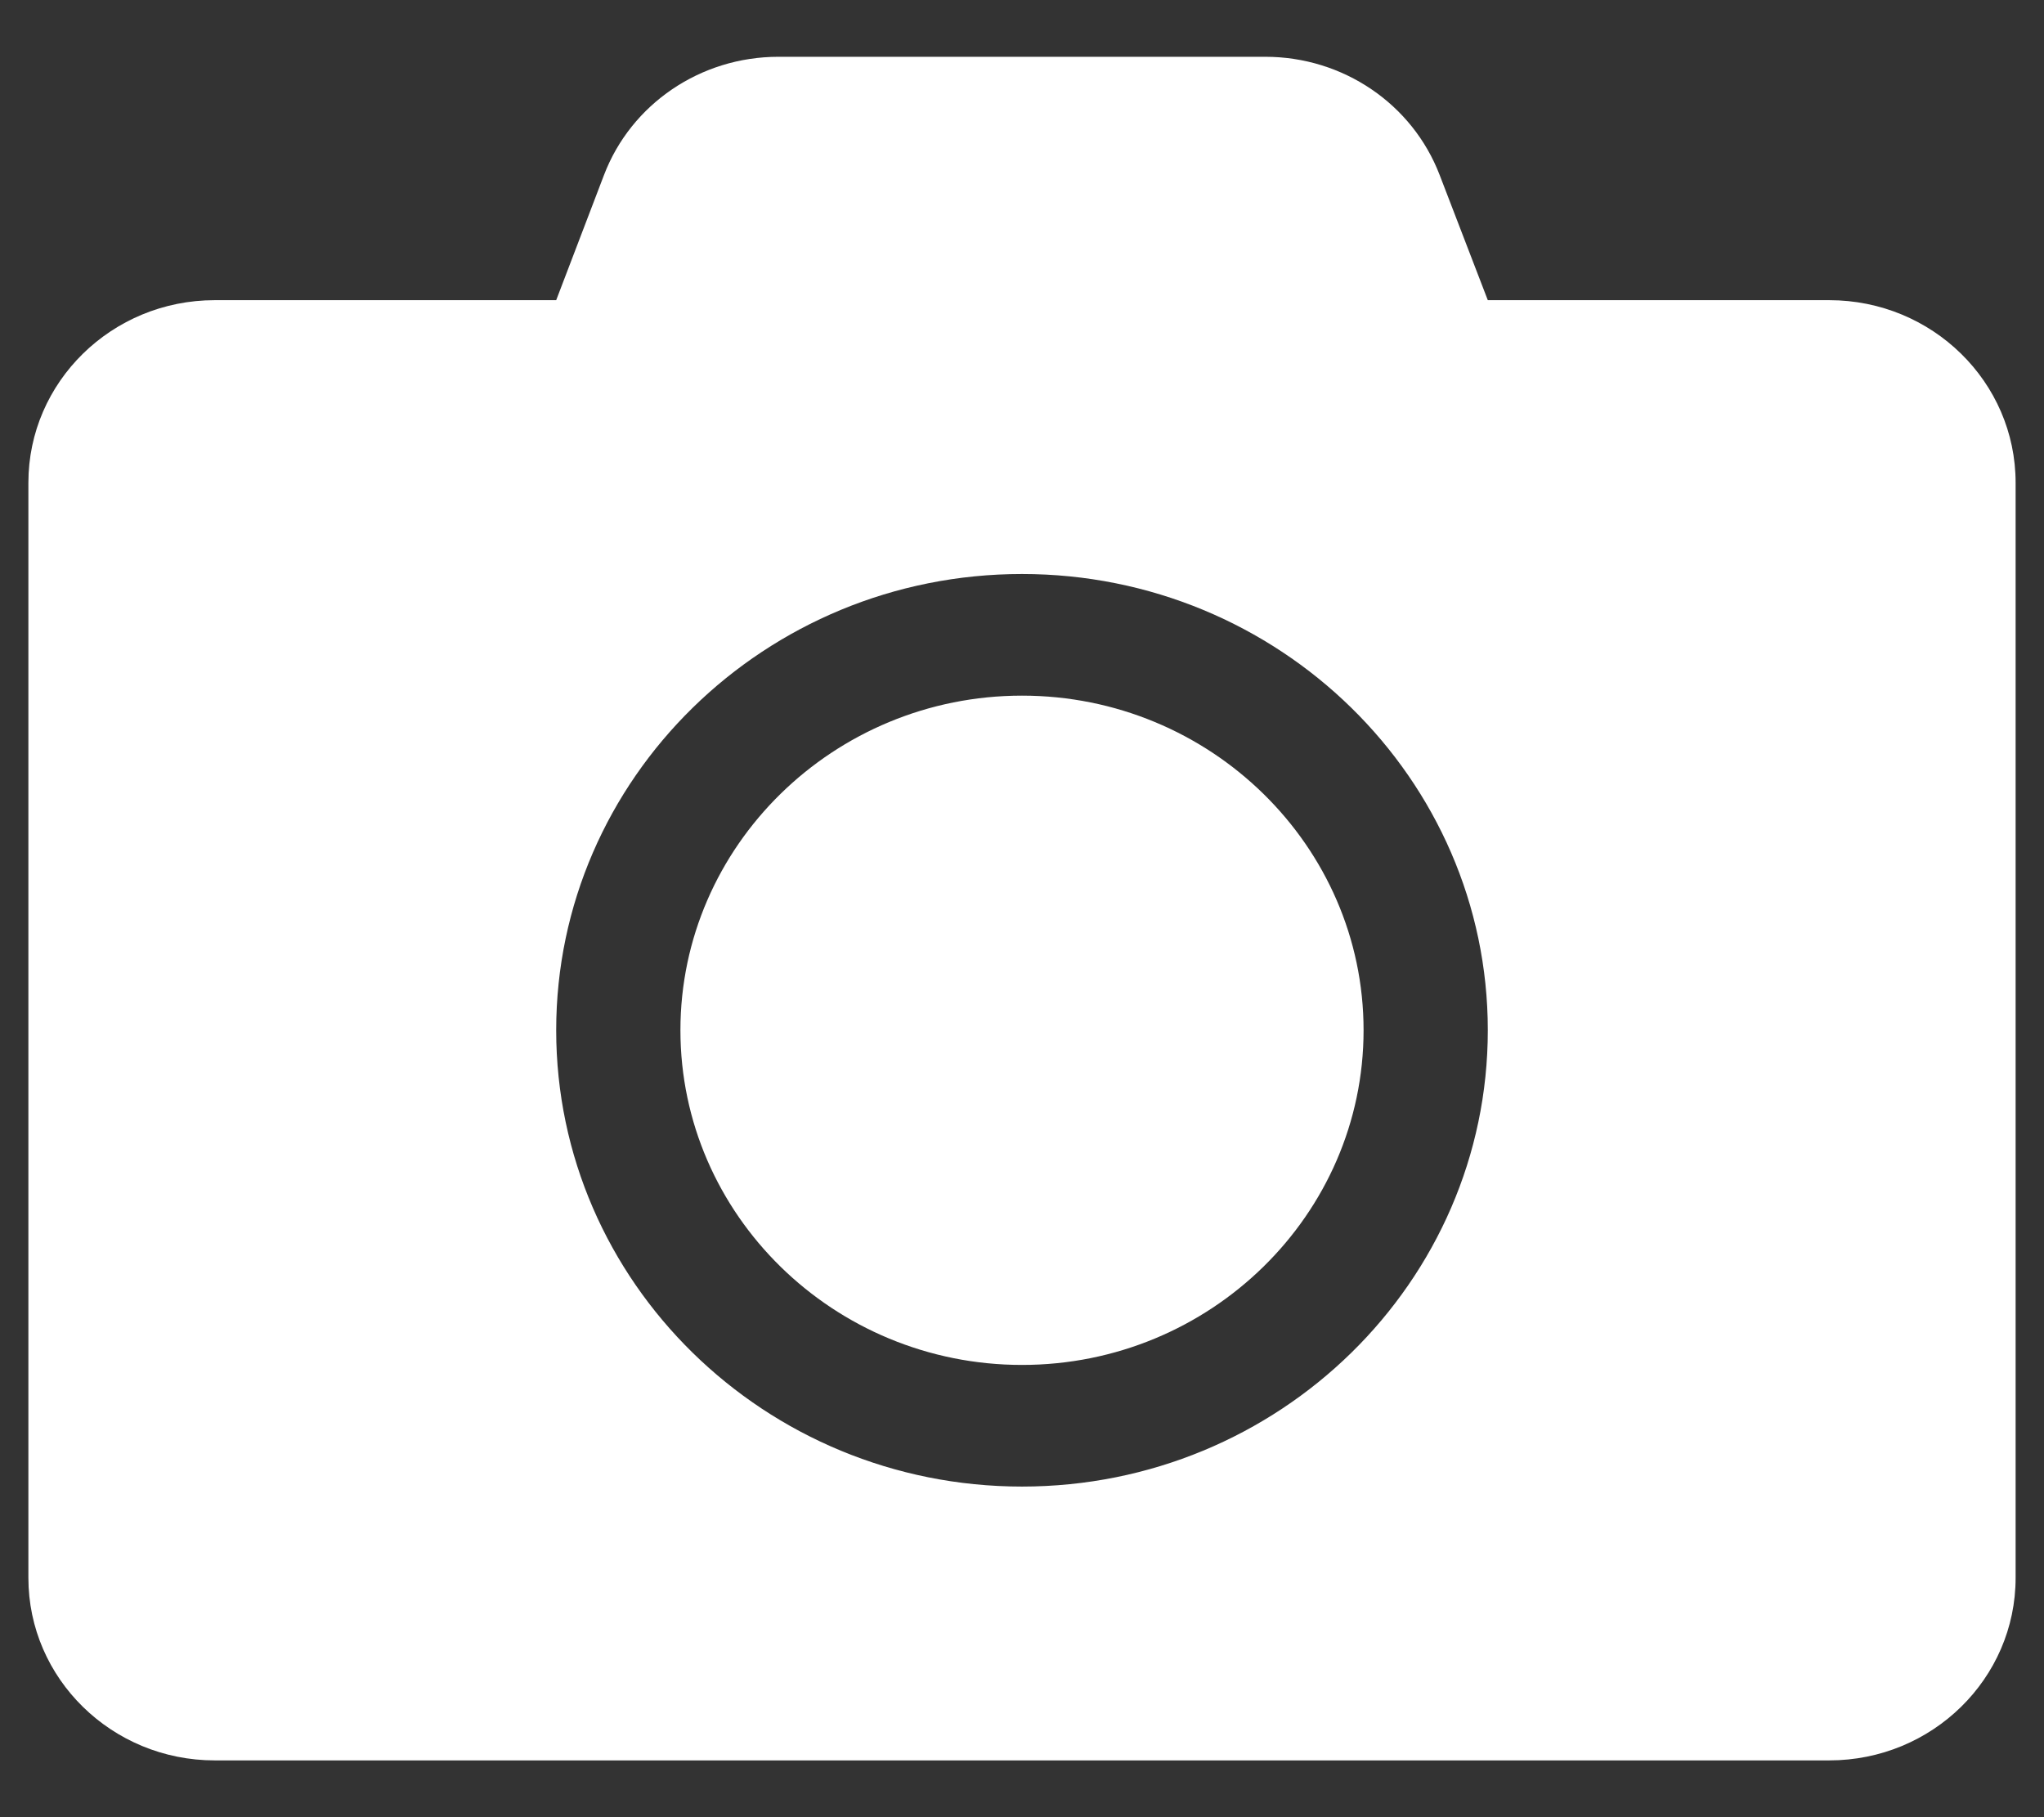 <svg width="18" height="16" viewBox="0 0 18 16" fill="none" xmlns="http://www.w3.org/2000/svg">
<rect x="0" y="0" width="18" height="16" fill="#333333" stroke="none"/>
<path d="M17.75 4.25V13.893C17.75 14.78 17.015 15.5 16.109 15.5H1.891C0.985 15.5 0.25 14.78 0.25 13.893V4.25C0.25 3.363 0.985 2.643 1.891 2.643H4.898L5.319 1.541C5.558 0.915 6.17 0.5 6.854 0.5H11.143C11.827 0.5 12.438 0.915 12.678 1.541L13.102 2.643H16.109C17.015 2.643 17.75 3.363 17.75 4.25ZM13.102 9.071C13.102 6.855 11.263 5.054 9 5.054C6.737 5.054 4.898 6.855 4.898 9.071C4.898 11.288 6.737 13.089 9 13.089C11.263 13.089 13.102 11.288 13.102 9.071ZM12.008 9.071C12.008 10.695 10.658 12.018 9 12.018C7.342 12.018 5.992 10.695 5.992 9.071C5.992 7.448 7.342 6.125 9 6.125C10.658 6.125 12.008 7.448 12.008 9.071Z" fill="white"/>
</svg>

